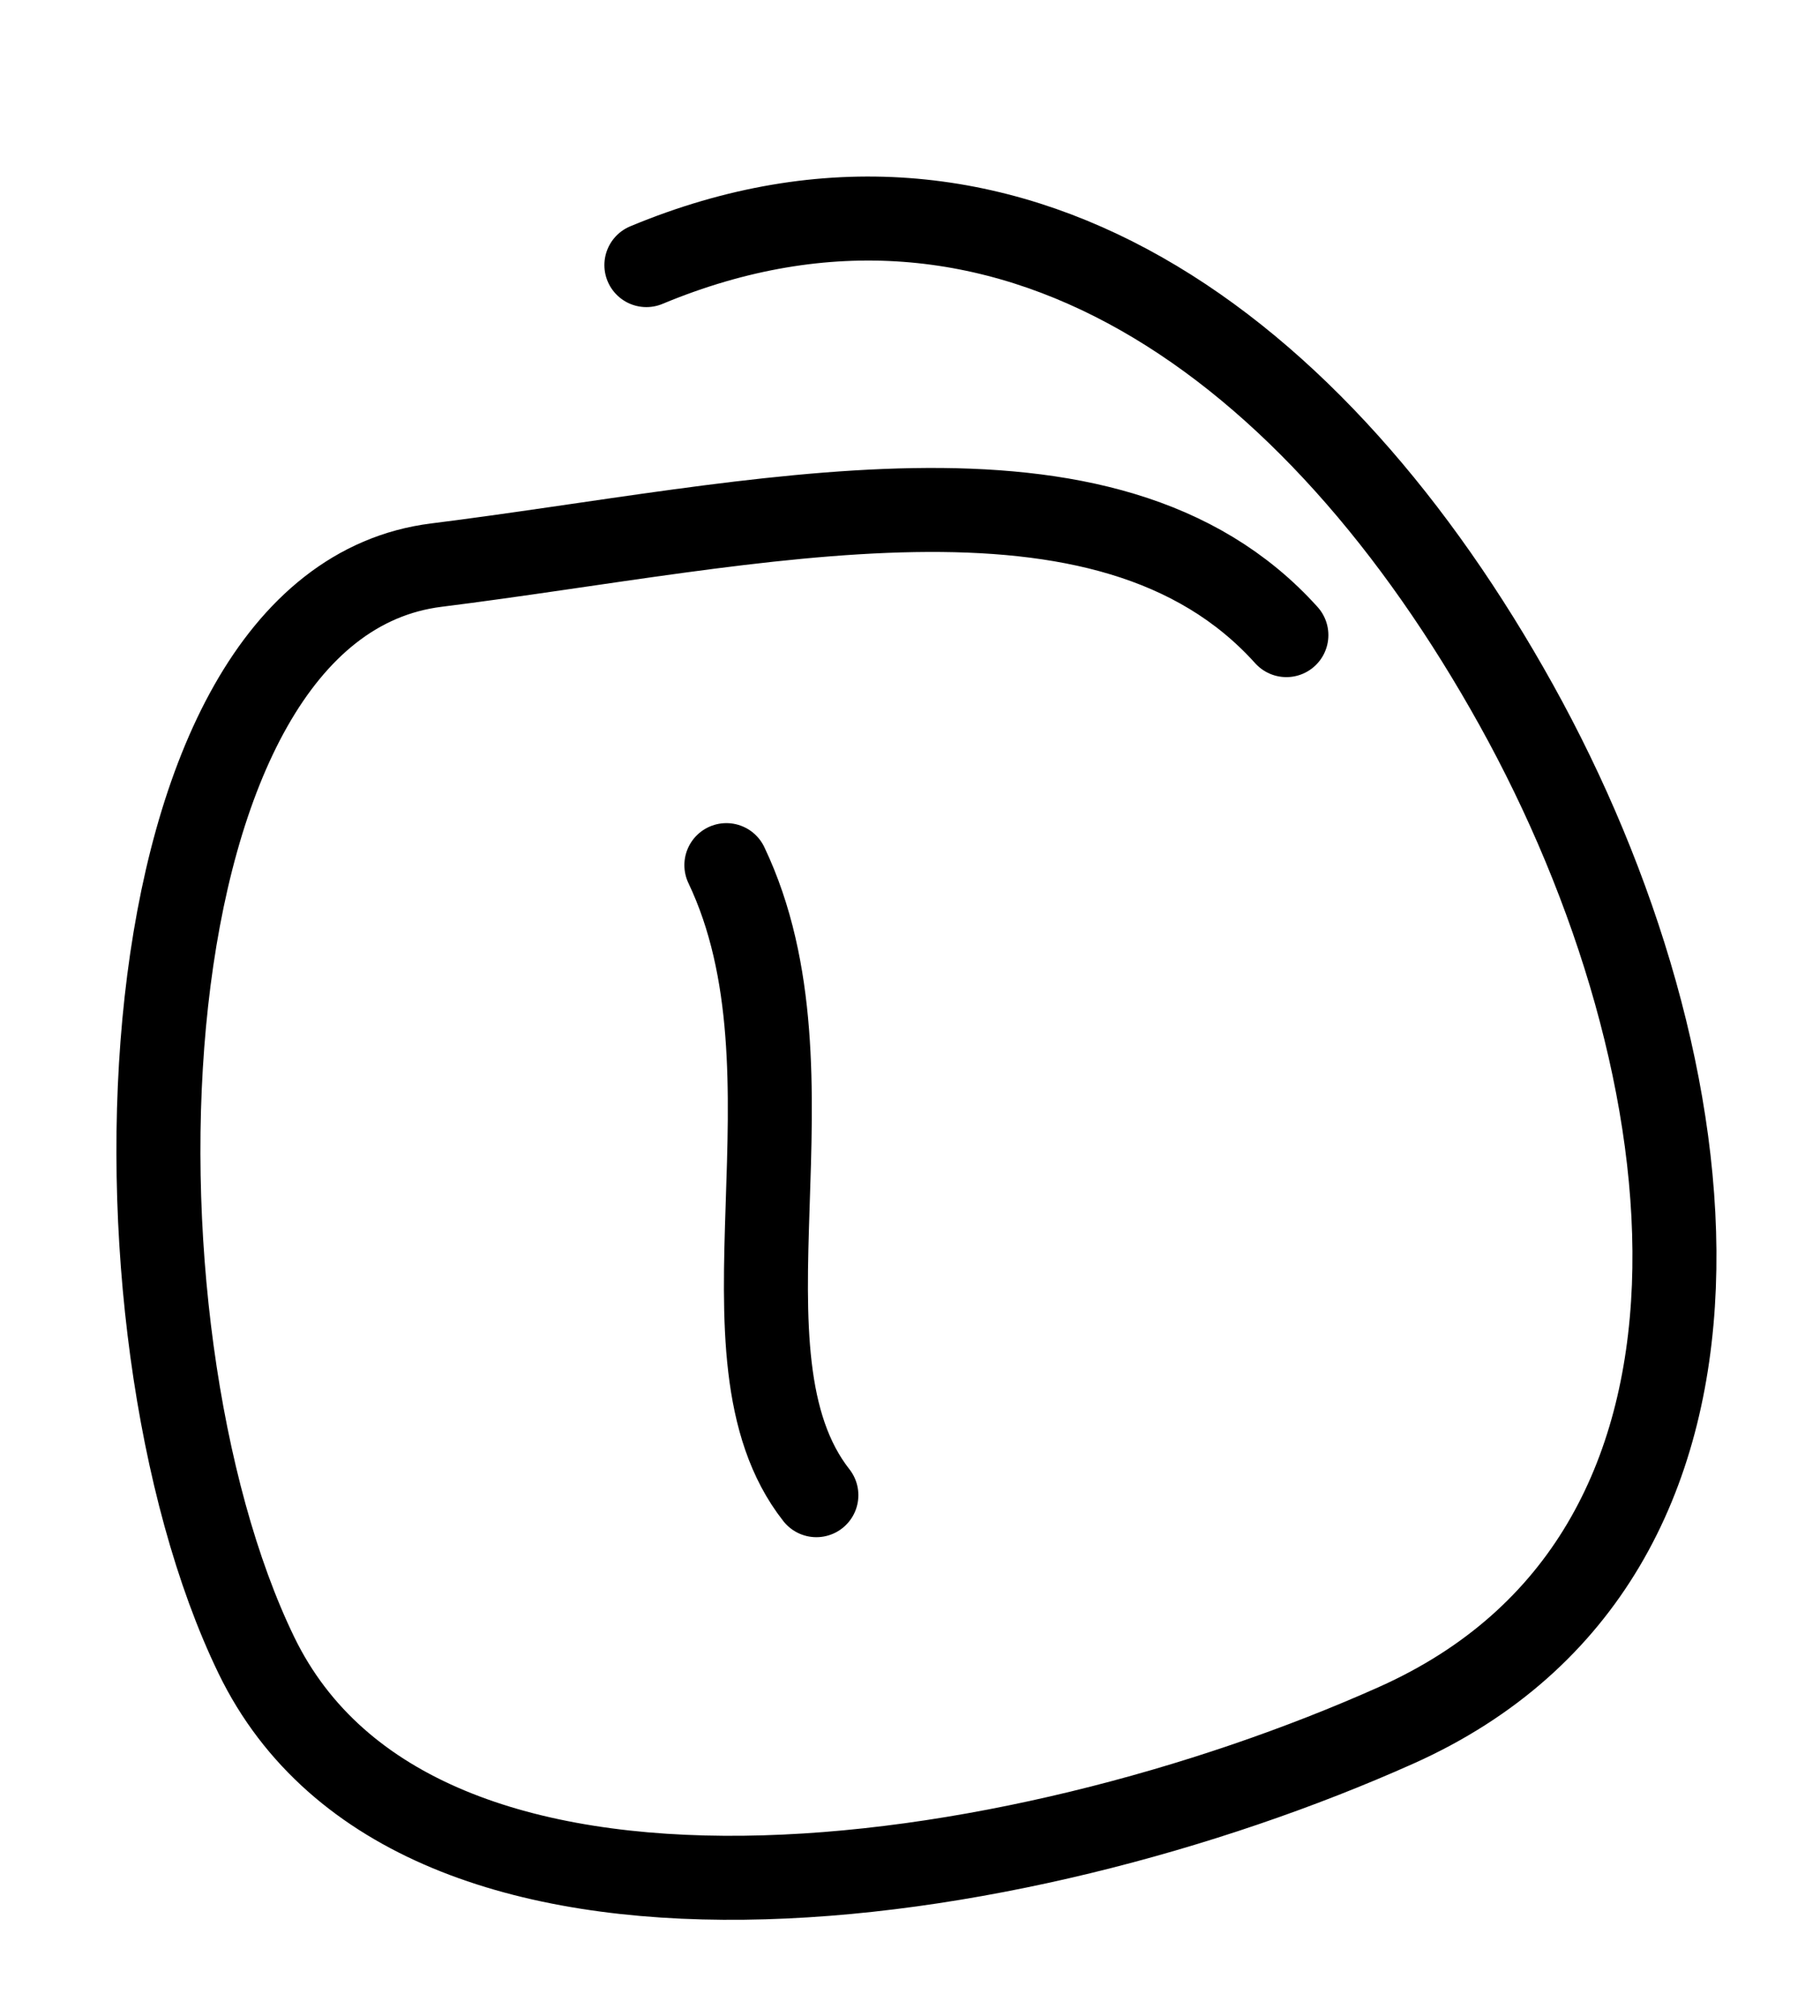 <?xml version="1.0" encoding="UTF-8" standalone="no"?>
<!-- Created with Inkscape (http://www.inkscape.org/) -->

<svg
   xmlns:dc="http://purl.org/dc/elements/1.1/"
   xmlns:cc="http://creativecommons.org/ns#"
   xmlns:rdf="http://www.w3.org/1999/02/22-rdf-syntax-ns#"
   xmlns:svg="http://www.w3.org/2000/svg"
   xmlns="http://www.w3.org/2000/svg"
   xmlns:sodipodi="http://sodipodi.sourceforge.net/DTD/sodipodi-0.dtd"
   xmlns:inkscape="http://www.inkscape.org/namespaces/inkscape"
   width="65"
   height="72"
   id="svg2"
   version="1.1"
   inkscape:version="0.48.5 r10040"
   sodipodi:docname="title-ball.svg">
  <defs
     id="defs4" />
  <sodipodi:namedview
     id="base"
     pagecolor="#ffffff"
     bordercolor="#666666"
     borderopacity="1.0"
     inkscape:pageopacity="0.0"
     inkscape:pageshadow="2"
     inkscape:zoom="0.98994949"
     inkscape:cx="429.93786"
     inkscape:cy="199.25373"
     inkscape:document-units="px"
     inkscape:current-layer="layer1"
     showgrid="false"
     inkscape:window-width="1376"
     inkscape:window-height="866"
     inkscape:window-x="245"
     inkscape:window-y="75"
     inkscape:window-maximized="0" />
  <g
     inkscape:label="Layer 1"
     inkscape:groupmode="layer"
     id="layer1"
     transform="translate(0,-980.362)">
    <g
       id="g3882"
       transform="translate(-474.772,53.538)">
      <path
         transform="translate(0,452.362)"
         inkscape:connector-curvature="0"
         id="path3844"
         d="m 497.857,483.929 c 12.857,-5.357 23.929,2.857 31.071,15.714 7.143,12.857 9.286,30.357 -4.286,36.429 -13.571,6.071 -35,9.286 -40.714,-2.5 -5.714,-11.786 -5,-37.5 6.429,-38.929 11.429,-1.429 23.929,-4.643 30.357,2.5"
         style="fill:none;stroke:#000000;stroke-width:3;stroke-linecap:round;stroke-linejoin:round;stroke-miterlimit:4;stroke-opacity:1;stroke-dasharray:none" />
      <path
         transform="translate(0,452.362)"
         inkscape:connector-curvature="0"
         id="path3846"
         d="m 500.714,505.357 c 3.571,7.5 -0.714,17.5 3.214,22.5"
         style="fill:none;stroke:#000000;stroke-width:3;stroke-linecap:round;stroke-linejoin:round;stroke-miterlimit:4;stroke-opacity:1;stroke-dasharray:none" />
    </g>
  </g>
</svg>
